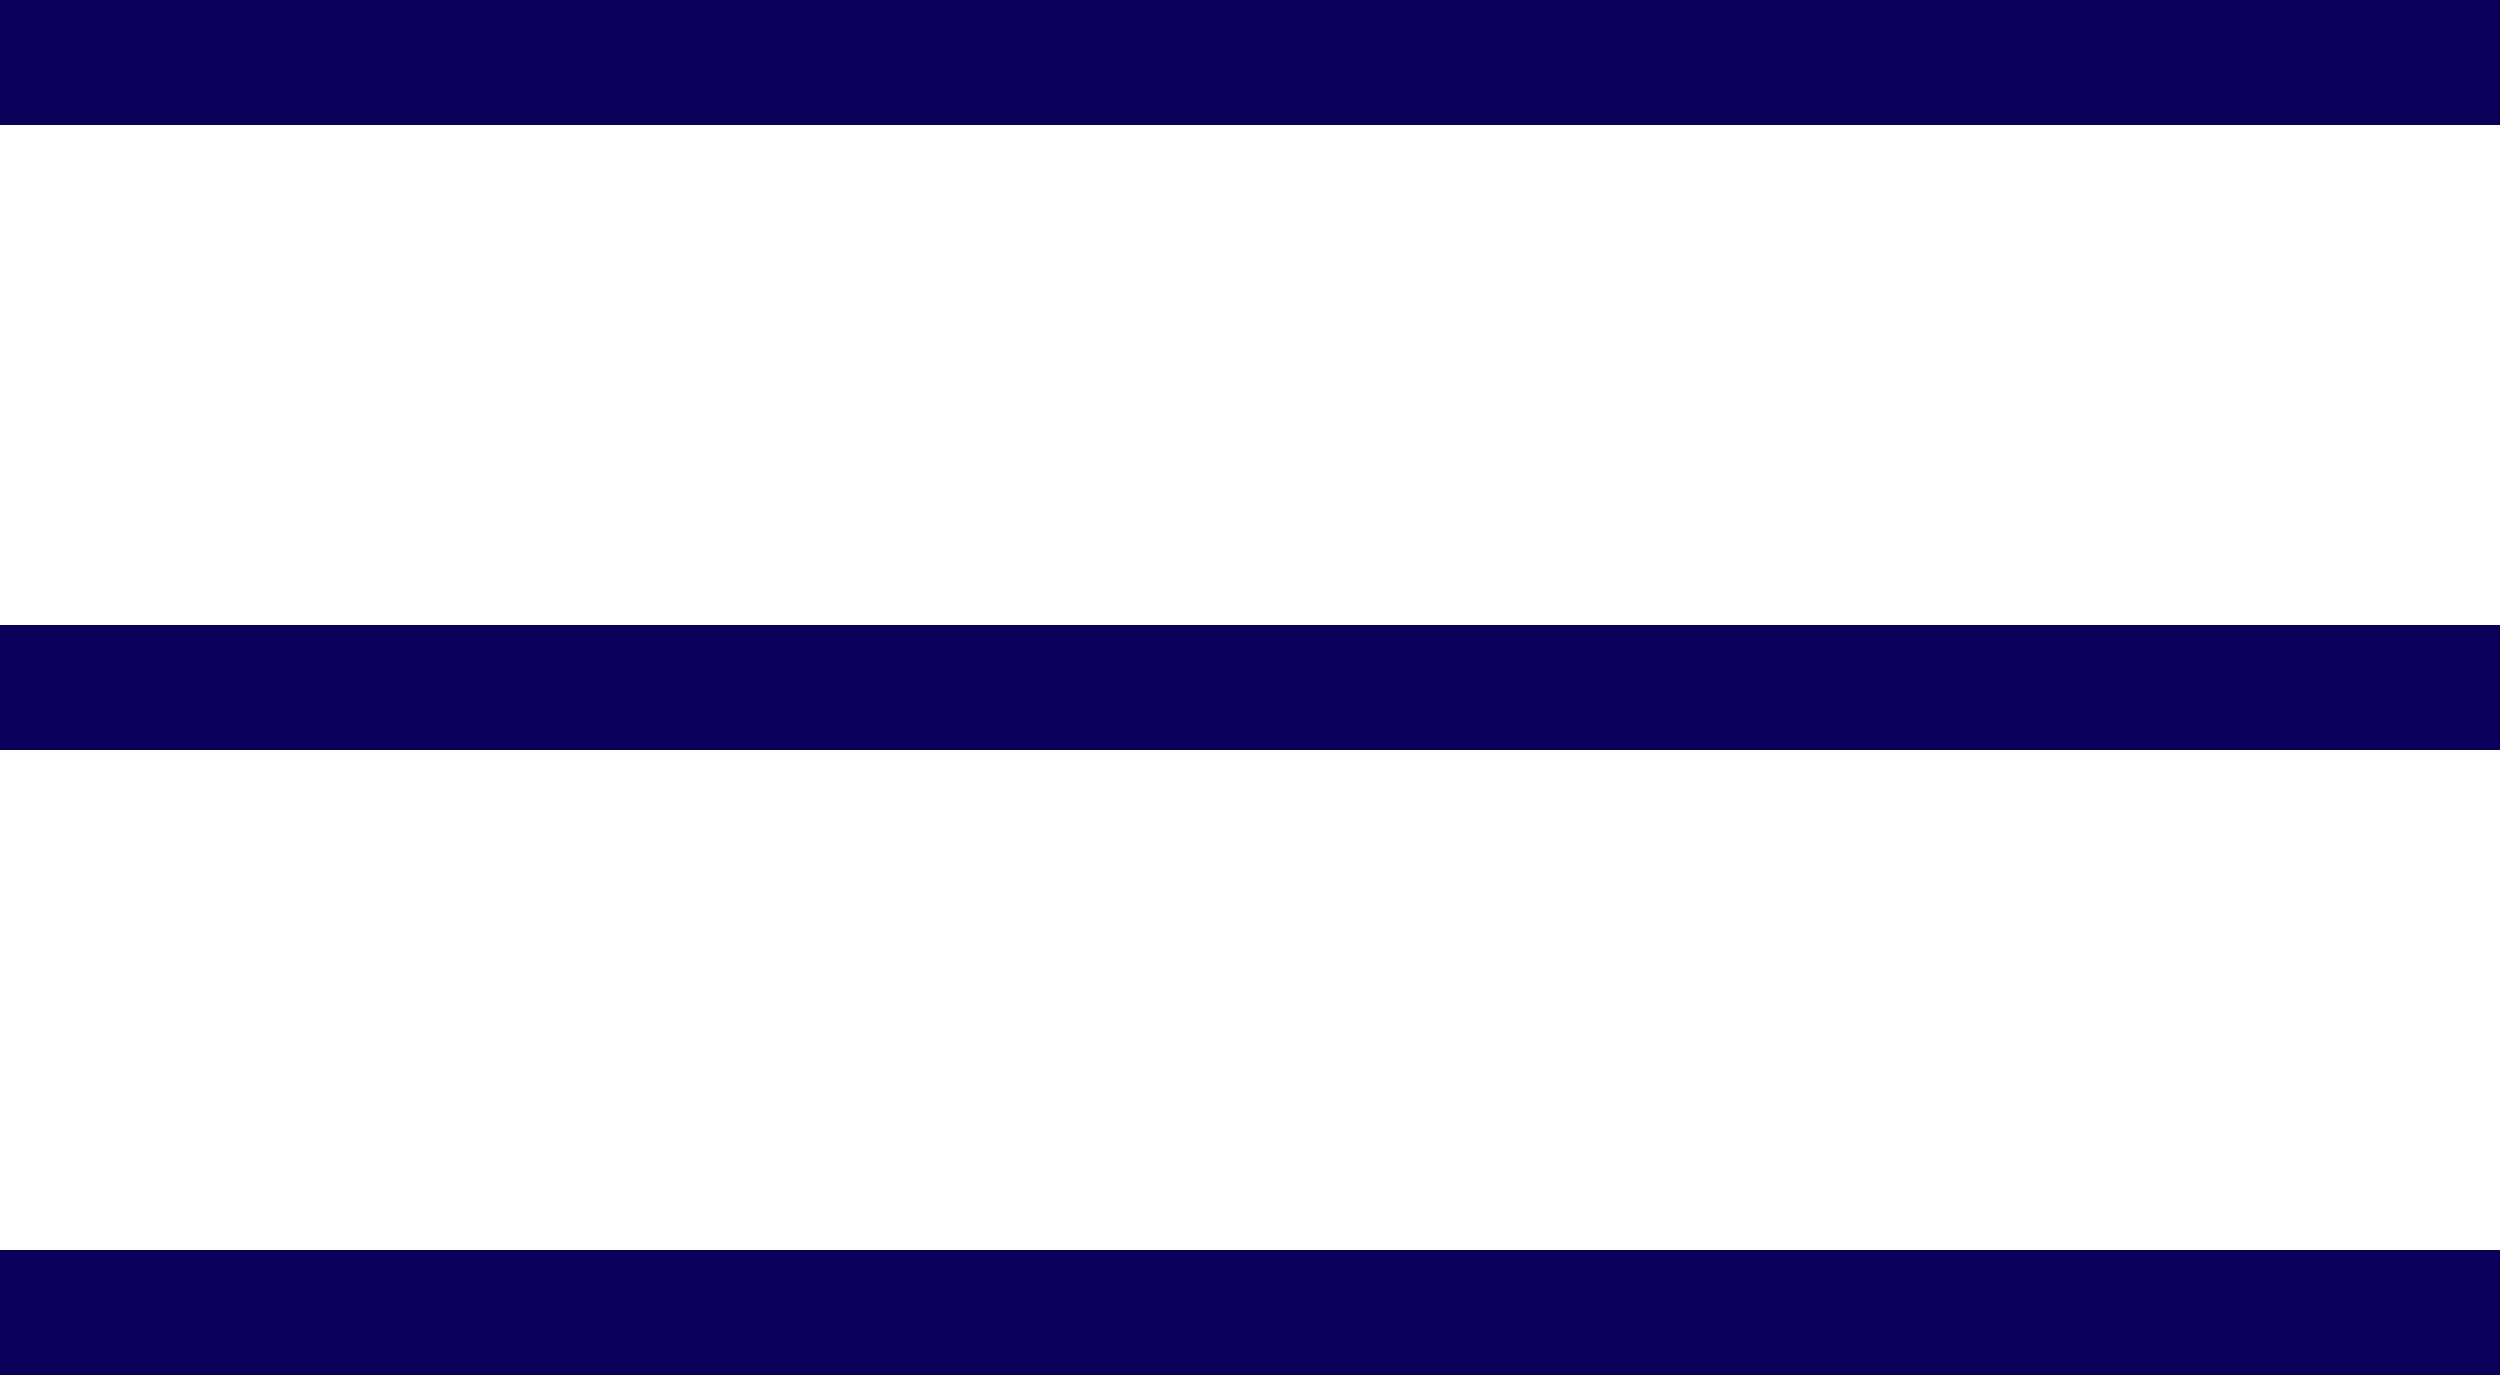 <svg width="20" height="11" viewBox="0 0 20 11" fill="none" xmlns="http://www.w3.org/2000/svg">
    <line y1="0.5" x2="20" y2="0.5" stroke="#0A005A"/>
    <line y1="5.5" x2="20" y2="5.5" stroke="#0A005A"/>
    <line y1="10.5" x2="20" y2="10.5" stroke="#0A005A"/>
</svg>
